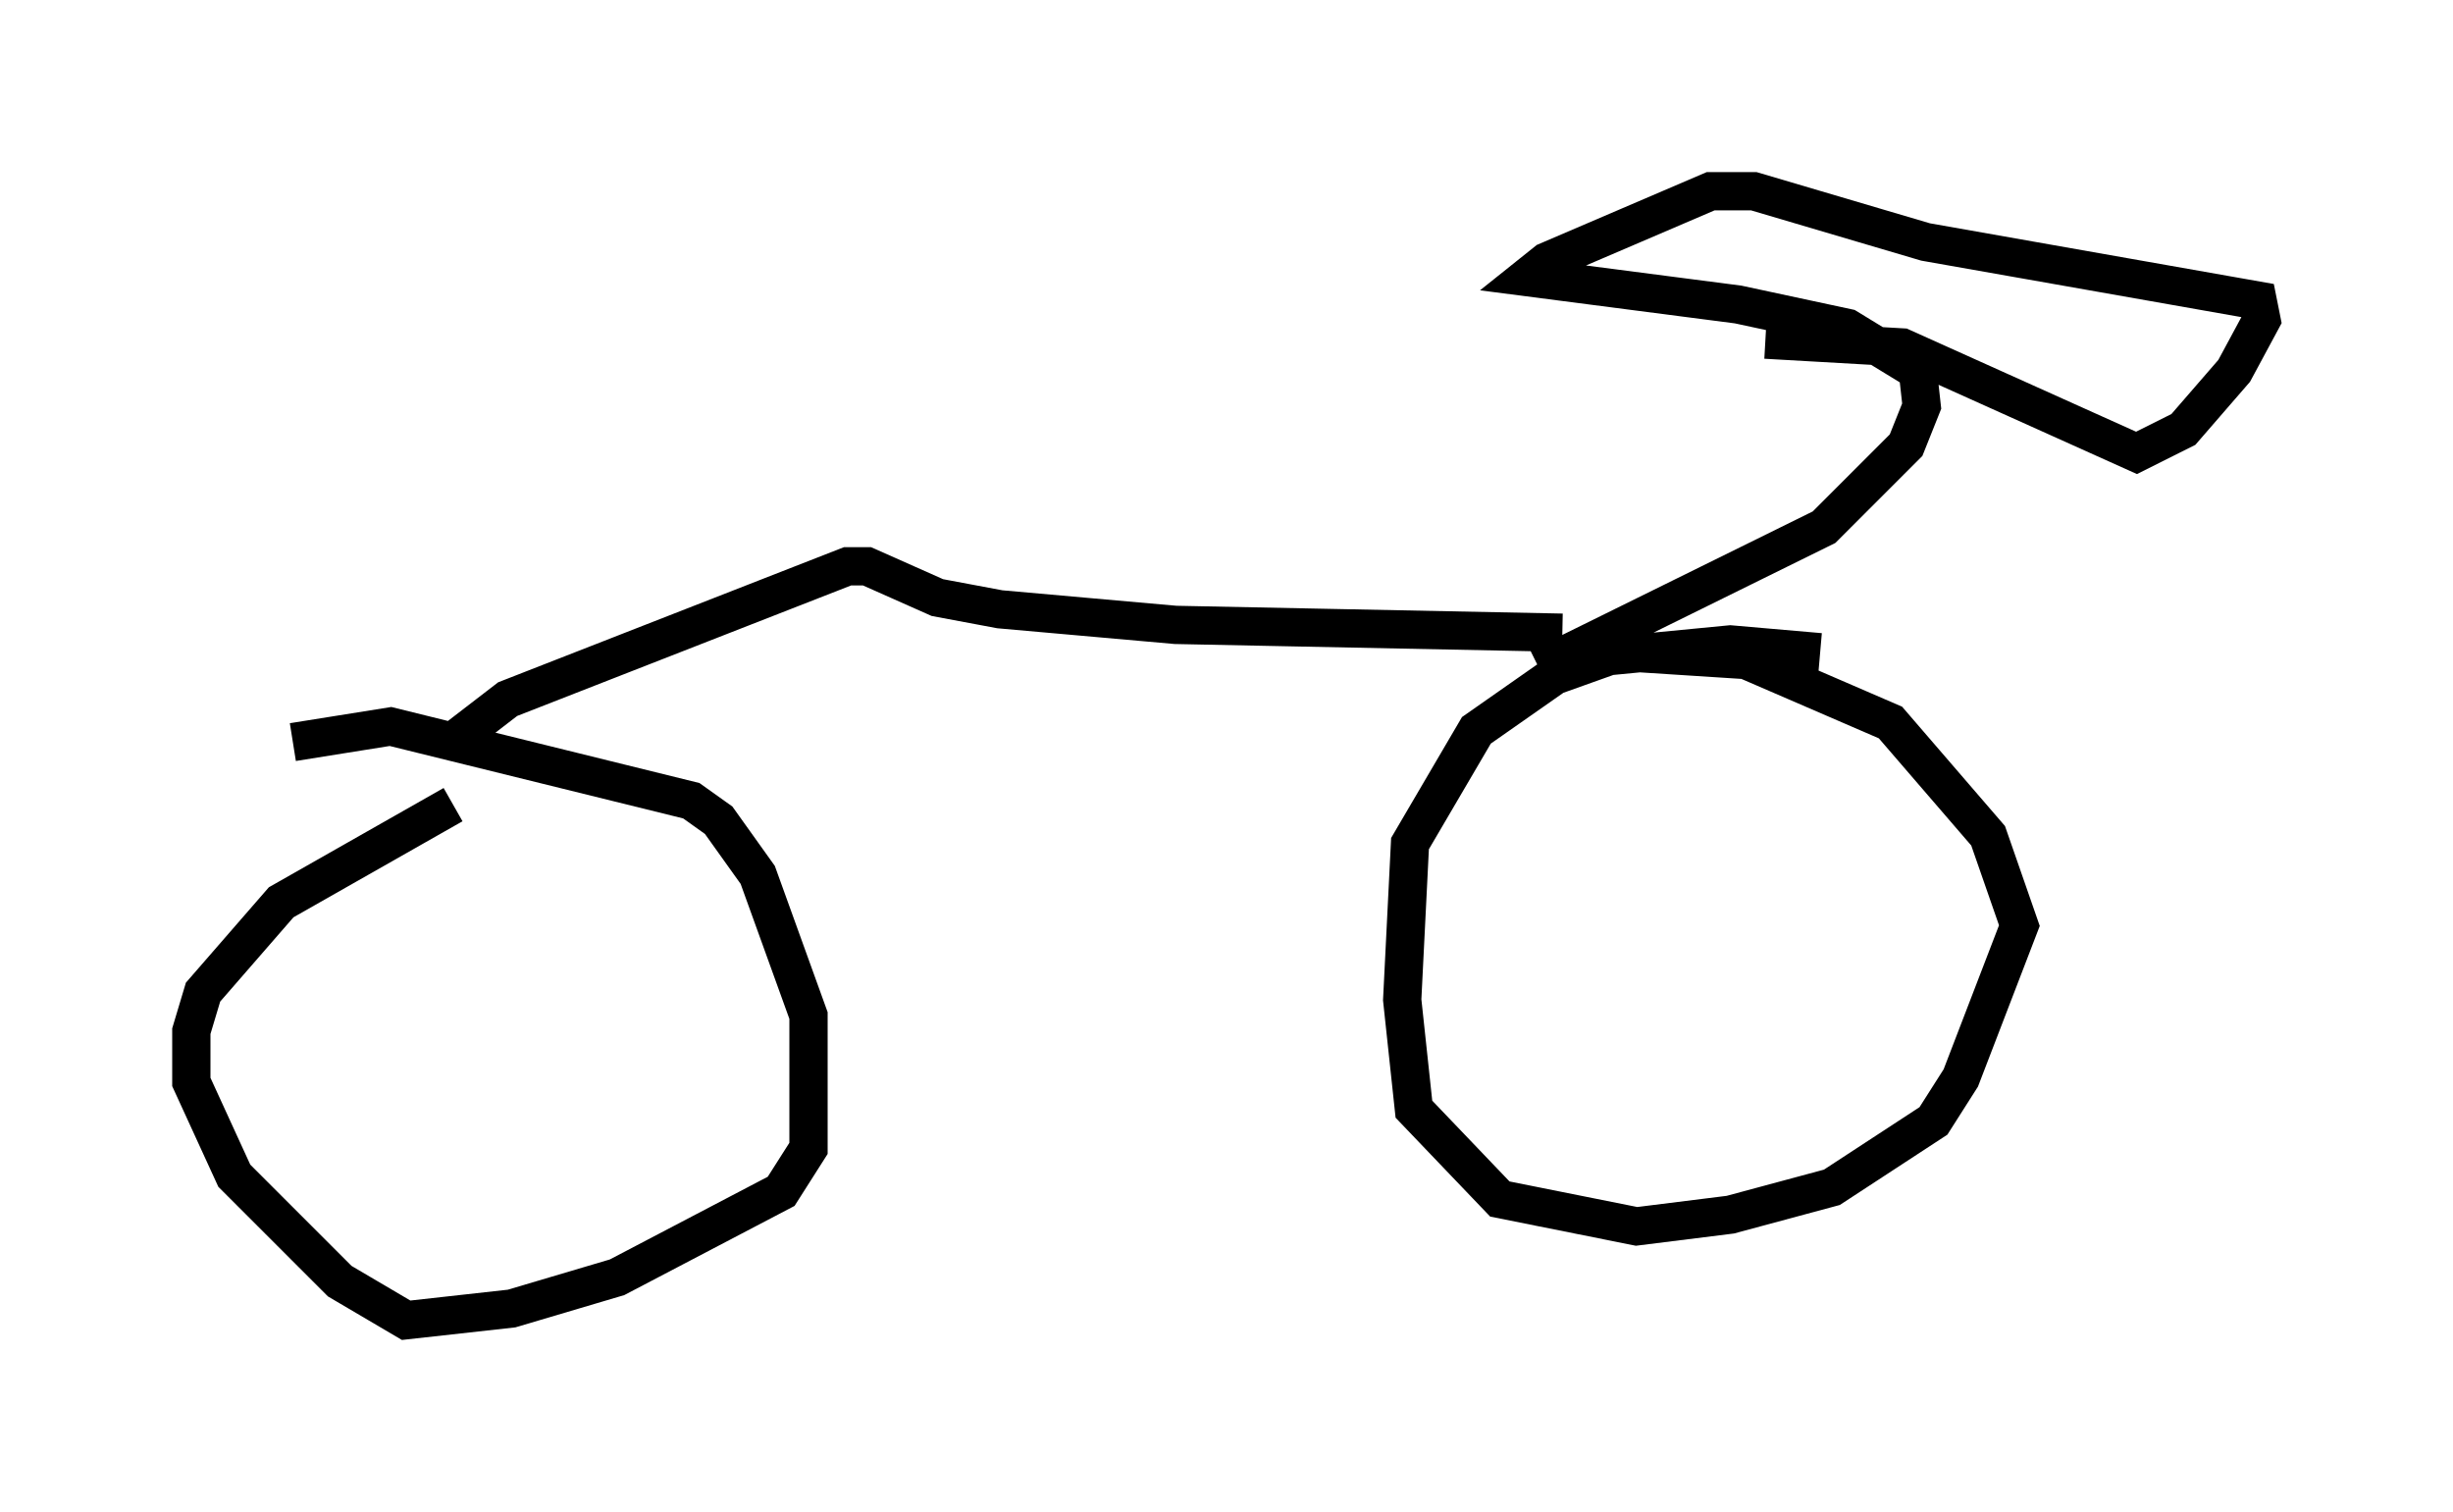 <?xml version="1.0" encoding="utf-8" ?>
<svg baseProfile="full" height="39.502" version="1.1" width="64.105" xmlns="http://www.w3.org/2000/svg" xmlns:ev="http://www.w3.org/2001/xml-events" xmlns:xlink="http://www.w3.org/1999/xlink"><defs /><rect fill="white" height="39.502" width="64.105" x="0" y="0" /><path d="M11.942, 20.211 m-0.102, 0.817 l-4.492, 2.552 -2.042, 2.348 l-0.306, 1.021 0.0, 1.327 l1.123, 2.45 2.756, 2.756 l1.735, 1.021 2.756, -0.306 l2.756, -0.817 4.288, -2.246 l0.715, -1.123 0.0, -3.471 l-1.327, -3.675 -1.021, -1.429 l-0.715, -0.51 -7.861, -1.94 l-2.552, 0.408 m4.083, 0.408 l0.204, -0.51 1.327, -1.021 l8.881, -3.471 0.51, 0.0 l1.838, 0.817 1.633, 0.306 l4.594, 0.408 10.106, 0.204 m6.738, 0.51 l-2.348, -0.204 -3.165, 0.306 l-1.429, 0.51 -2.042, 1.429 l-1.735, 2.96 -0.204, 4.083 l0.306, 2.858 2.246, 2.348 l3.573, 0.715 2.45, -0.306 l2.654, -0.715 2.654, -1.735 l0.715, -1.123 1.531, -3.981 l-0.817, -2.348 -2.552, -2.96 l-3.777, -1.633 -3.165, -0.204 m-2.246, 0.408 l7.452, -3.675 2.144, -2.144 l0.408, -1.021 -0.102, -0.919 l-1.838, -1.123 -2.858, -0.613 l-5.513, -0.715 0.51, -0.408 l4.288, -1.838 1.123, 0.0 l4.492, 1.327 8.677, 1.531 l0.102, 0.51 -0.715, 1.327 l-1.327, 1.531 -1.225, 0.613 l-6.125, -2.756 -3.573, -0.204 " fill="none" stroke="black" stroke-width="1" /></svg>